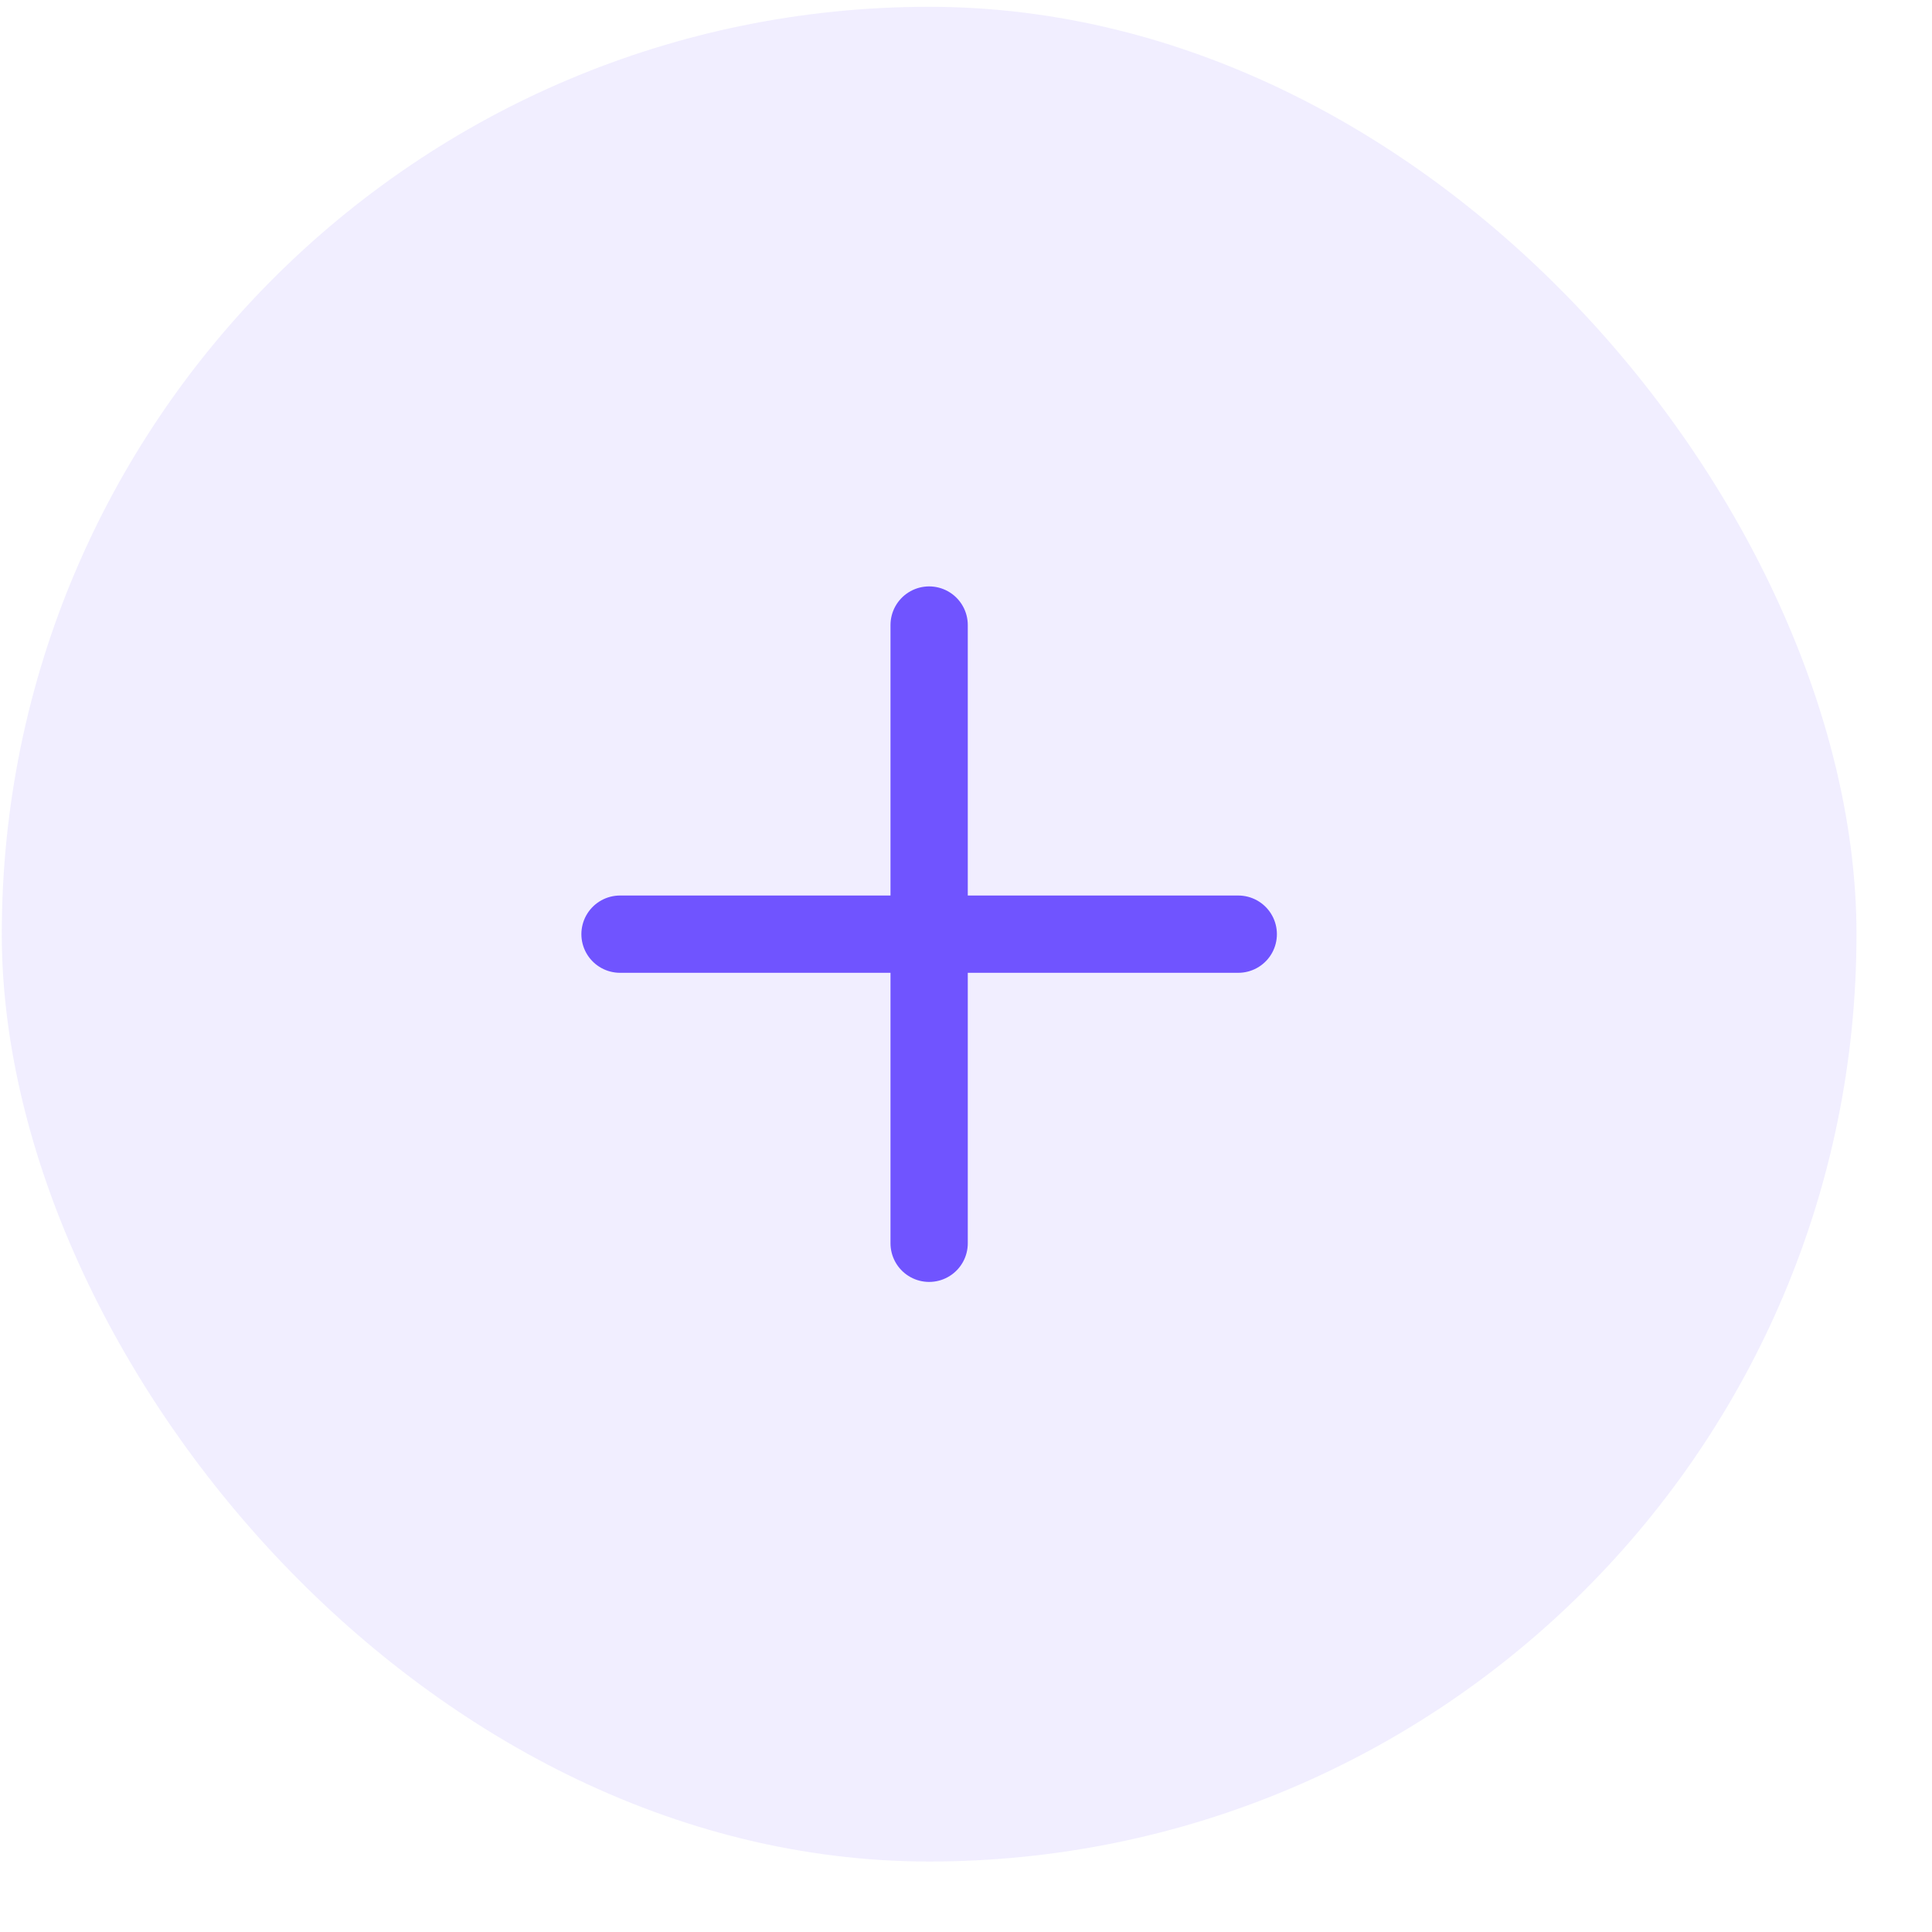 <svg width="25" height="25" viewBox="0 0 25 25" fill="none" xmlns="http://www.w3.org/2000/svg">
<rect opacity="0.1" x="0.023" y="0.088" width="24" height="24" rx="12" fill="#7054FF"/>
<path d="M16.023 12.088L12.023 12.088M12.023 12.088L8.023 12.088M12.023 12.088L12.023 8.088M12.023 12.088L12.023 16.088" stroke="#7054FF" stroke-linecap="round"/>
</svg>
